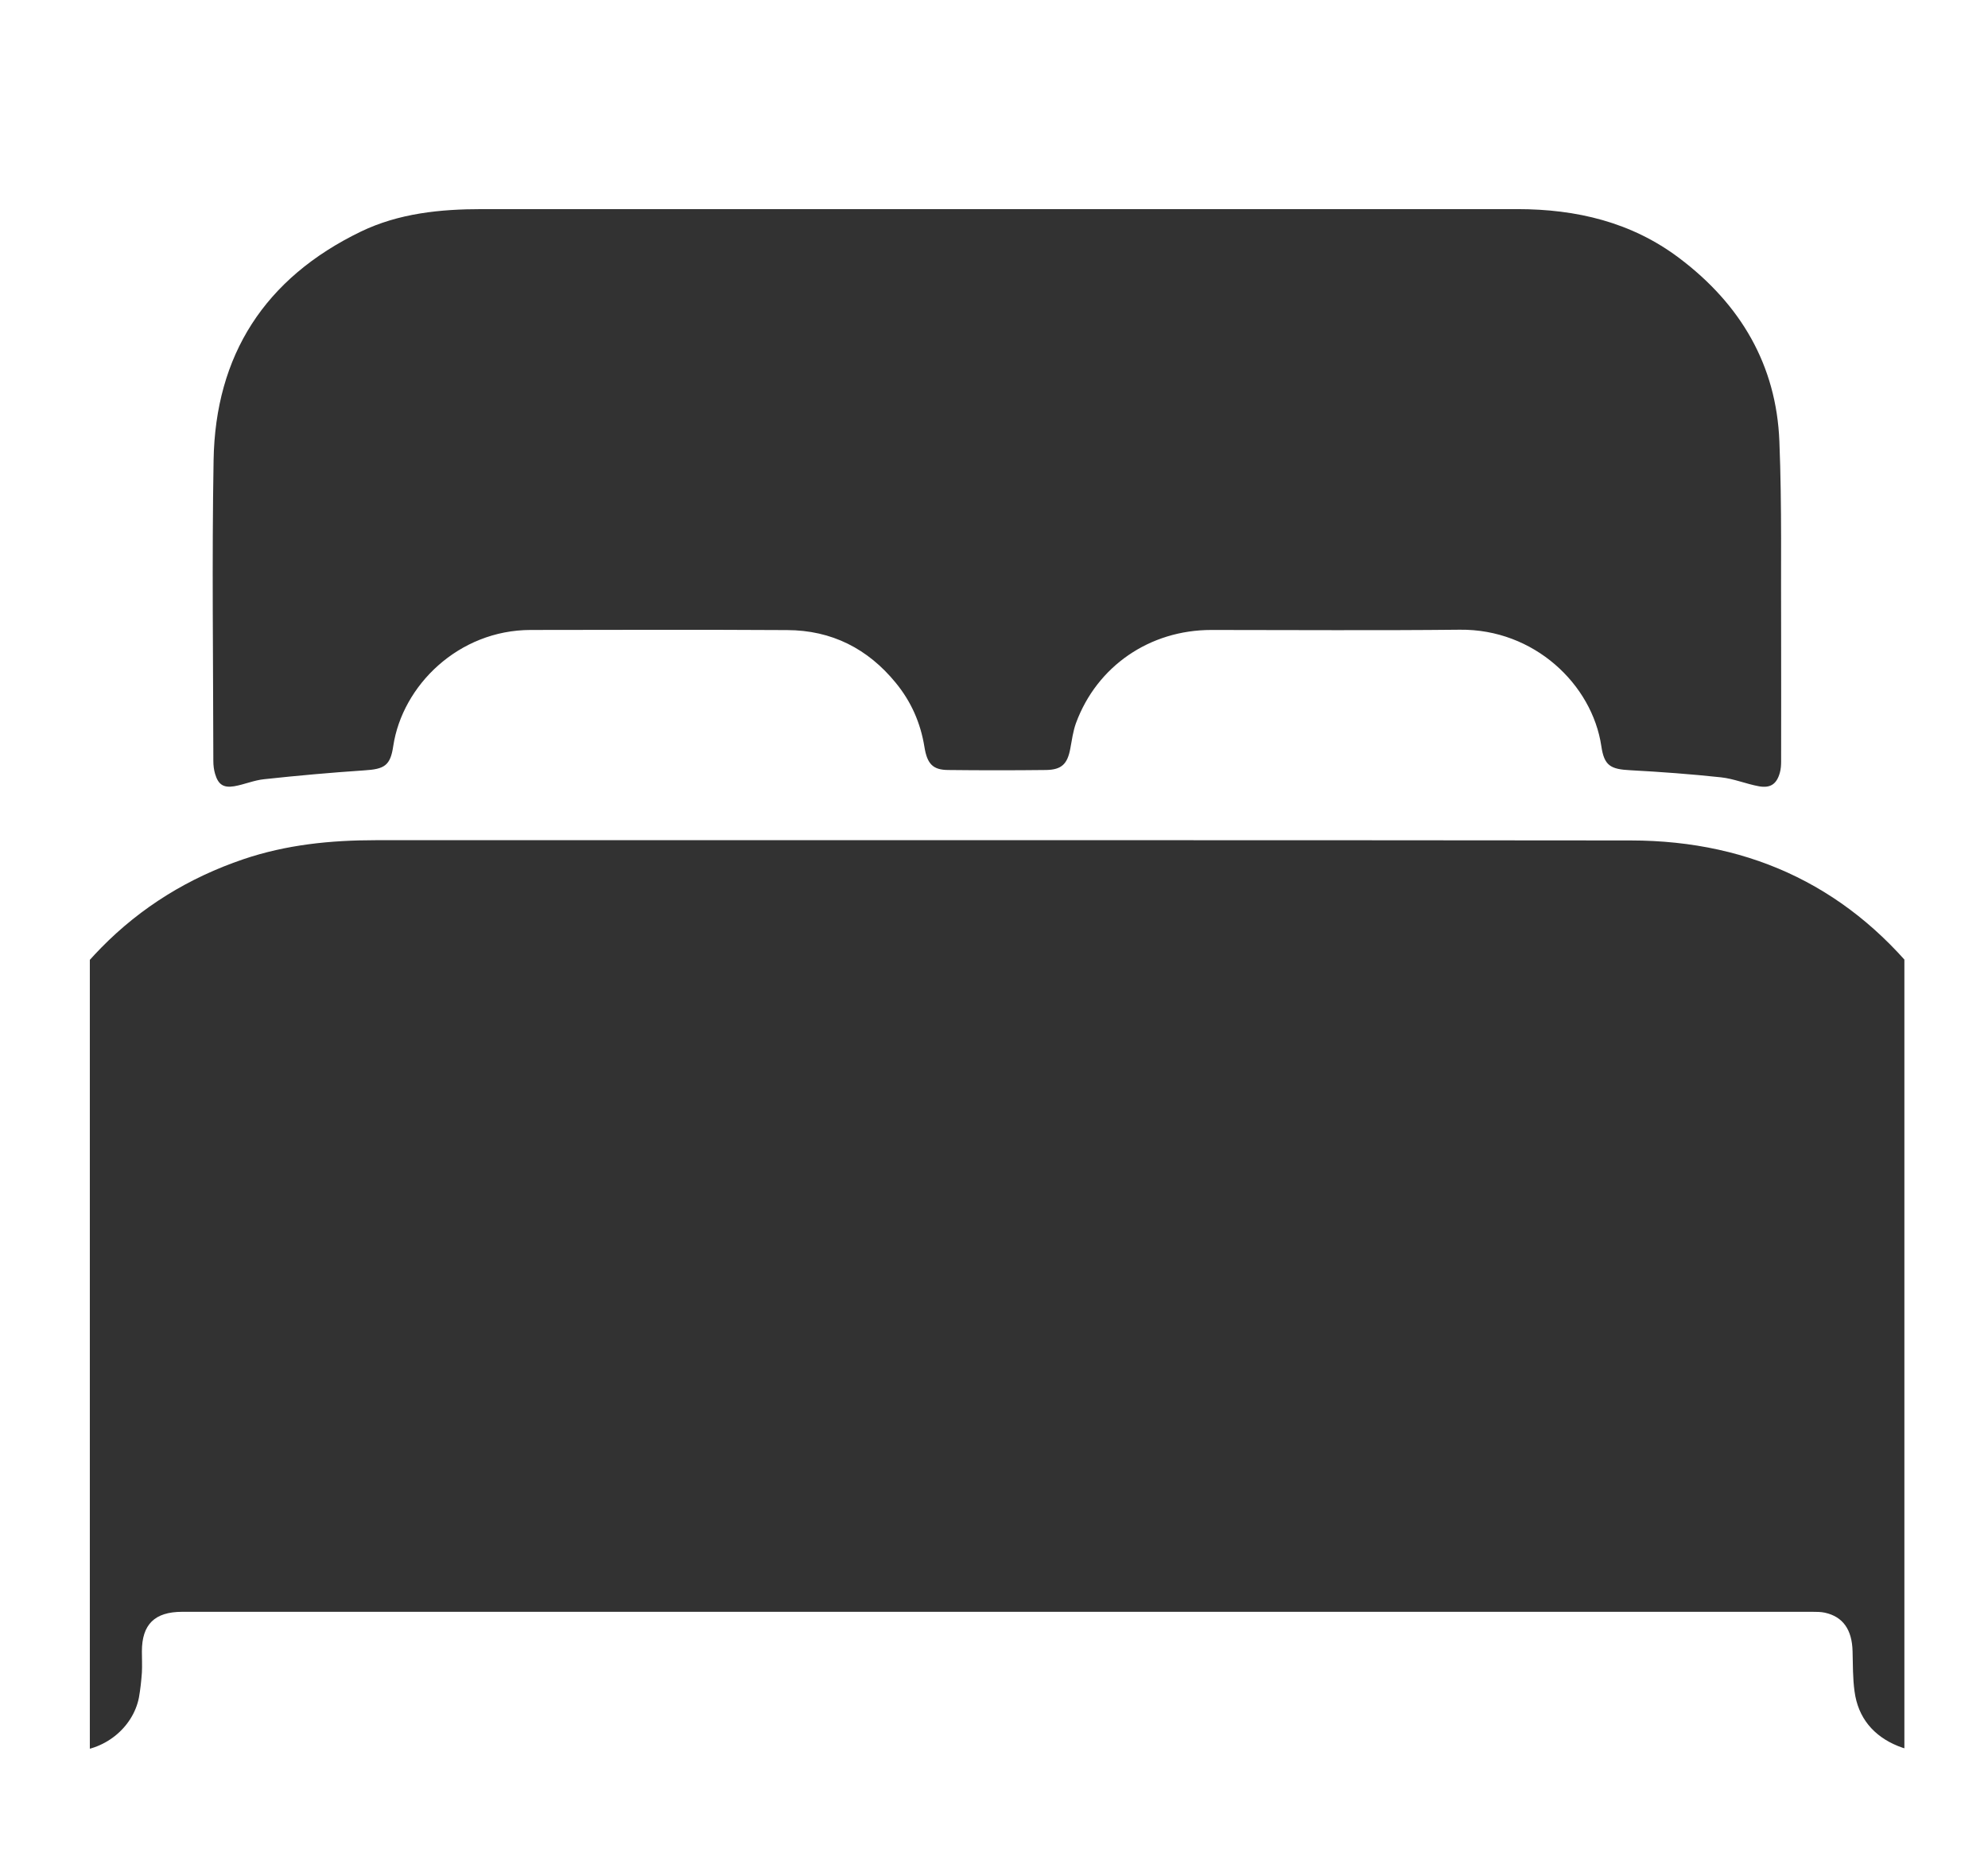 <svg width="16" height="15" viewBox="0 0 16 15" fill="none" xmlns="http://www.w3.org/2000/svg">
<g clip-path="url(#clip0_19_1388)">
<g clip-path="url(#clip1_19_1388)">
<path d="M8.033 12.972C5.844 12.972 3.655 12.972 1.466 12.972C1.245 12.972 1.142 13.073 1.142 13.291C1.142 13.348 1.145 13.405 1.142 13.461C1.137 13.528 1.13 13.596 1.118 13.663C1.07 13.904 0.839 14.098 0.562 14.095C0.283 14.092 0.053 13.886 0.011 13.62C0.001 13.558 -0.004 13.494 -0.004 13.431C-0.005 12.145 -0.013 10.858 -0.001 9.572C0.006 8.823 0.283 8.171 0.814 7.628C1.137 7.299 1.52 7.064 1.959 6.915C2.304 6.798 2.66 6.762 3.023 6.762C6.391 6.763 9.758 6.76 13.125 6.764C14.112 6.765 14.911 7.157 15.503 7.936C15.794 8.319 15.967 8.755 16.027 9.23C16.047 9.39 16.055 9.553 16.056 9.715C16.058 10.964 16.058 12.213 16.057 13.461C16.057 13.656 16.008 13.834 15.845 13.963C15.673 14.1 15.48 14.135 15.275 14.052C15.078 13.972 14.954 13.824 14.926 13.613C14.911 13.506 14.913 13.397 14.91 13.29C14.906 13.116 14.833 13.011 14.687 12.979C14.654 12.972 14.62 12.972 14.587 12.972C12.403 12.972 10.219 12.972 8.034 12.972L8.033 12.972Z" fill="#323232"/>
<path d="M7.953 1.683C9.373 1.683 10.793 1.683 12.212 1.683C12.688 1.683 13.132 1.788 13.515 2.077C14.009 2.449 14.297 2.938 14.321 3.553C14.342 4.075 14.332 4.597 14.335 5.119C14.336 5.455 14.335 5.791 14.335 6.128C14.335 6.158 14.333 6.189 14.325 6.218C14.3 6.309 14.25 6.345 14.156 6.328C14.053 6.309 13.954 6.267 13.851 6.256C13.609 6.23 13.366 6.212 13.123 6.199C12.961 6.191 12.911 6.162 12.888 6.005C12.814 5.508 12.347 5.061 11.749 5.068C11.082 5.075 10.415 5.07 9.749 5.07C9.253 5.07 8.829 5.361 8.66 5.819C8.636 5.885 8.627 5.956 8.614 6.025C8.591 6.149 8.544 6.195 8.419 6.197C8.156 6.2 7.893 6.2 7.63 6.197C7.509 6.196 7.462 6.149 7.44 6.011C7.409 5.818 7.333 5.646 7.209 5.495C6.985 5.221 6.694 5.072 6.335 5.071C5.647 5.067 4.959 5.069 4.27 5.07C3.691 5.071 3.239 5.516 3.165 6.004C3.142 6.162 3.094 6.19 2.932 6.2C2.663 6.218 2.395 6.242 2.127 6.271C2.045 6.279 1.966 6.314 1.884 6.328C1.797 6.342 1.756 6.313 1.731 6.228C1.721 6.194 1.717 6.159 1.717 6.124C1.716 5.317 1.705 4.51 1.719 3.704C1.733 2.86 2.129 2.239 2.904 1.864C3.211 1.716 3.544 1.683 3.881 1.683C5.239 1.683 6.596 1.683 7.953 1.683Z" fill="#323232"/>
</g>
</g>
<defs>
<clipPath id="clip0_19_1388">
<rect width="14.604" height="14.604" fill="white" transform="translate(0.723 0.223)"/>
</clipPath>
<clipPath id="clip1_19_1388">
<rect width="16.064" height="12.413" fill="white" transform="translate(-0.008 1.683)"/>
</clipPath>
</defs>
</svg>
